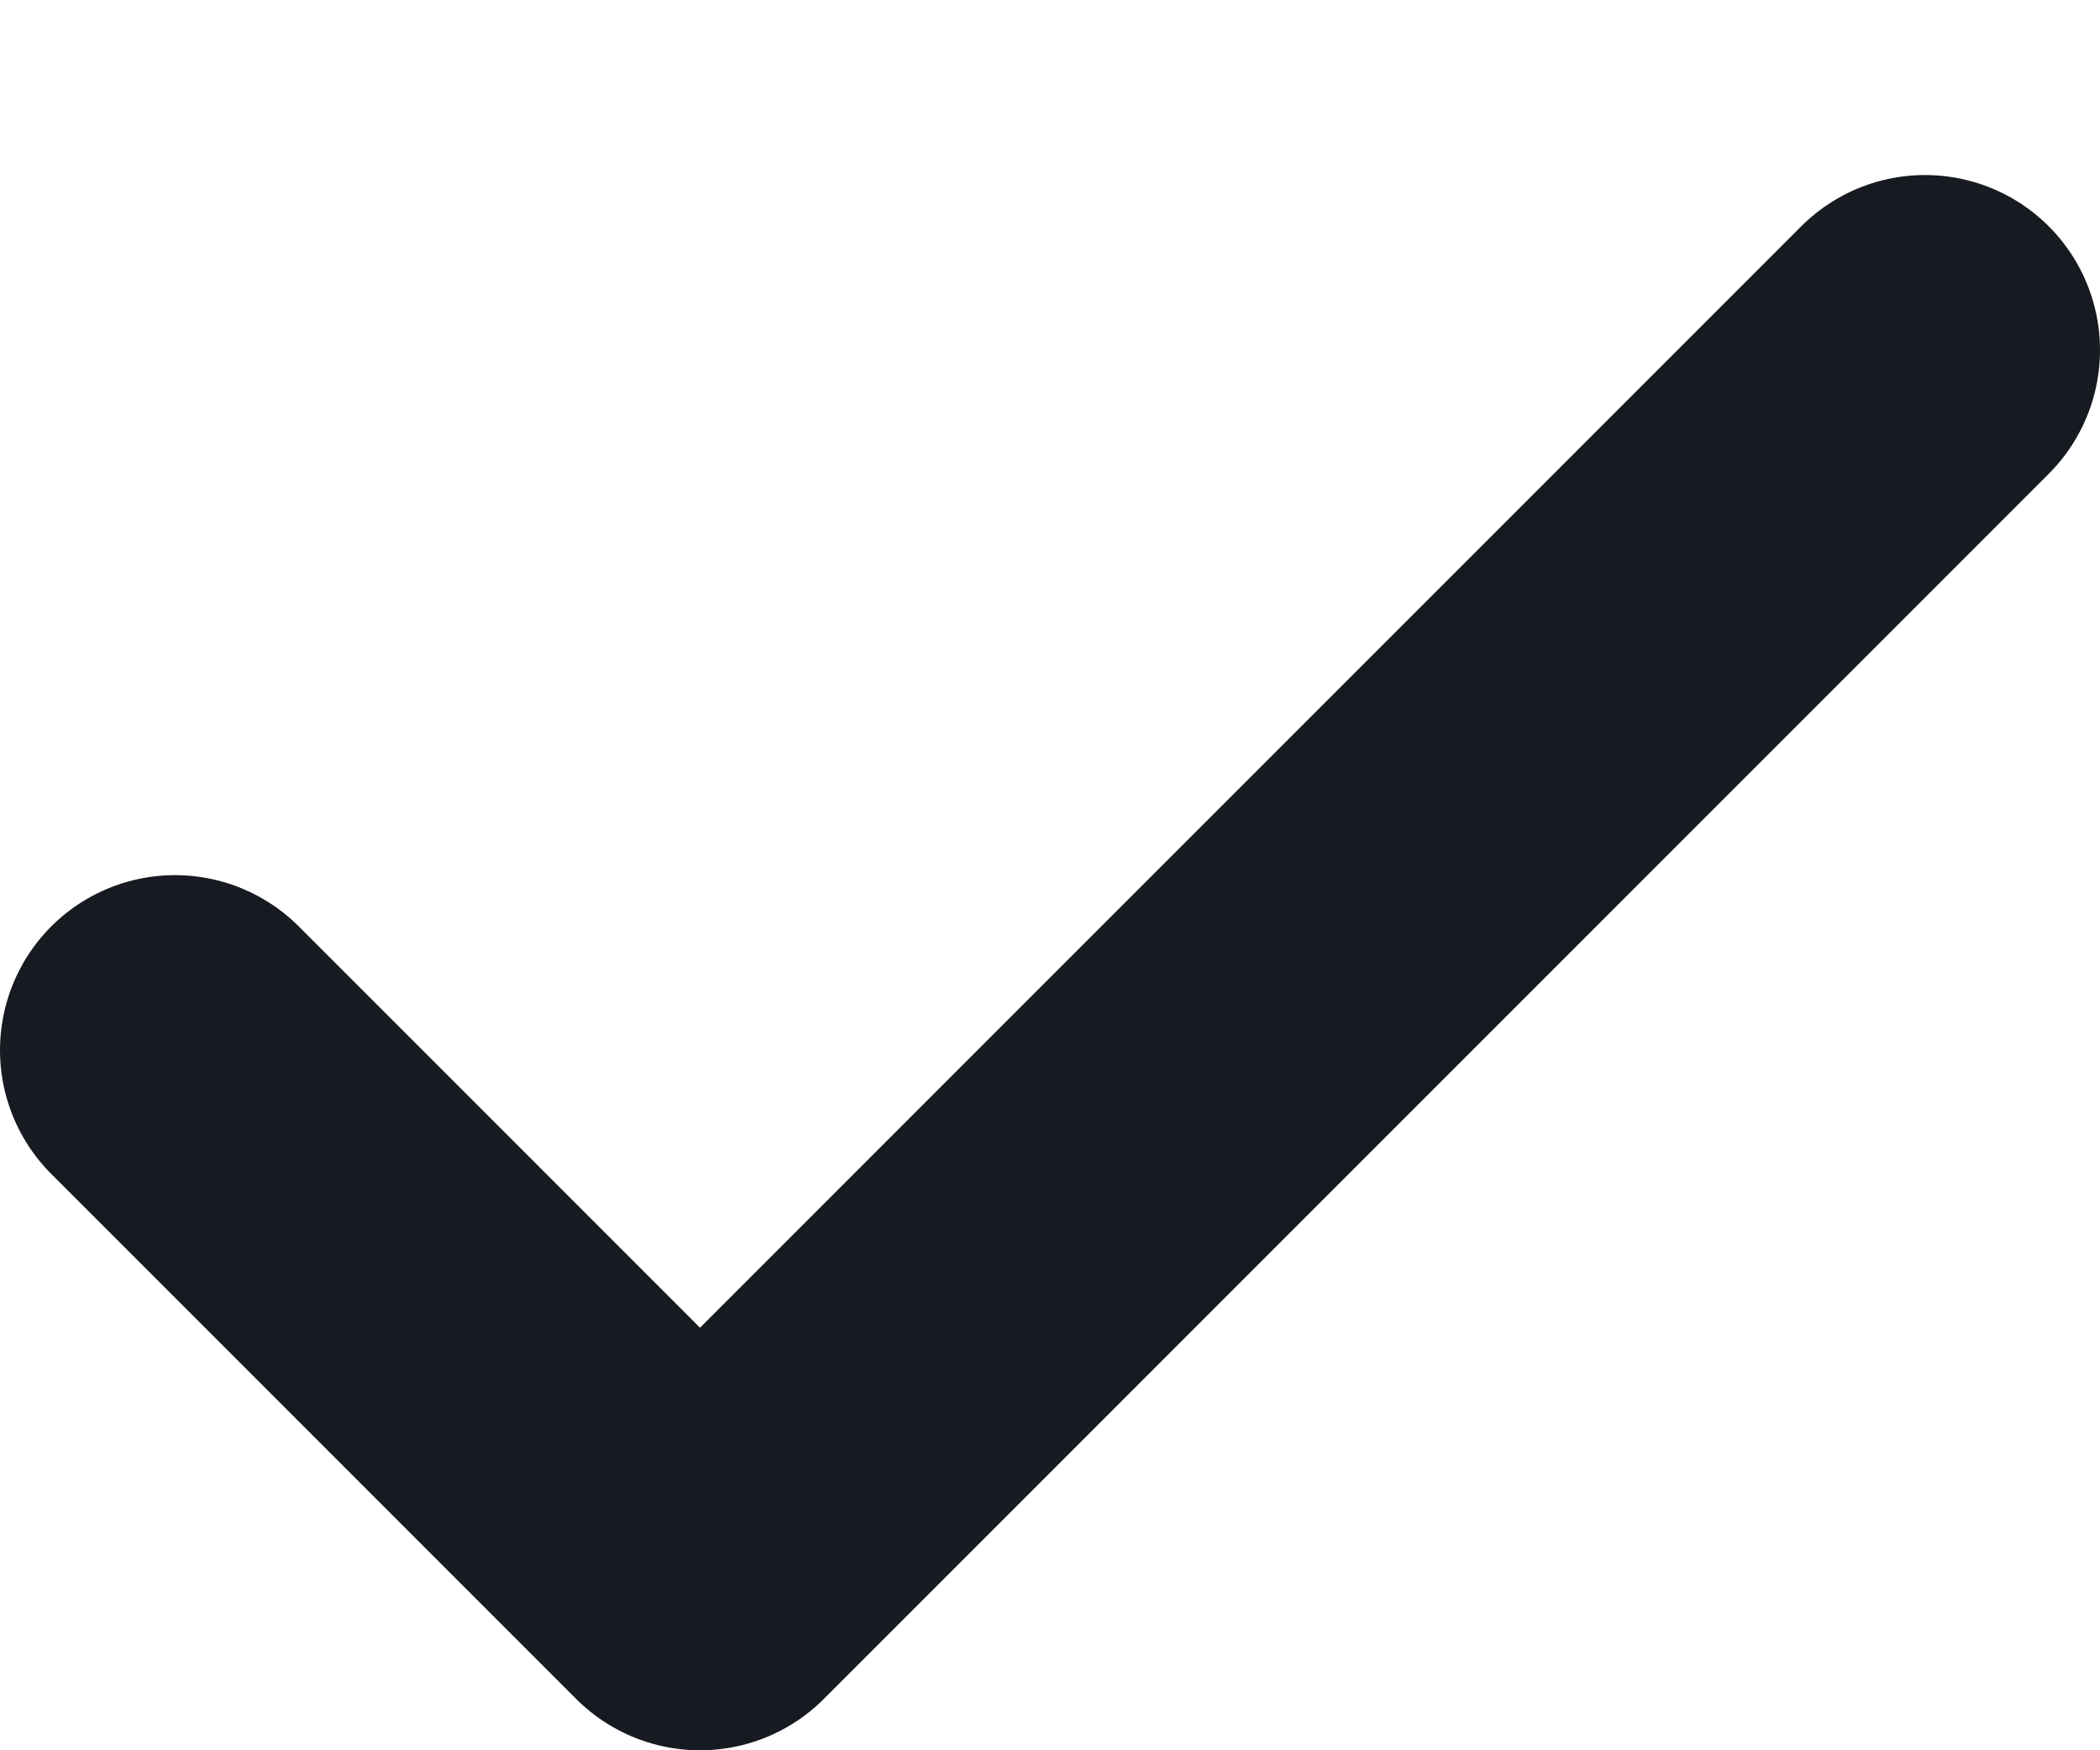 <svg xmlns="http://www.w3.org/2000/svg" width="12" height="10" version="1">  <path fill="none" fill-rule="evenodd" stroke="#171a20" stroke-linecap="round" stroke-linejoin="round" stroke-width="2" d="M11 2L4 9 1 6"/></svg>